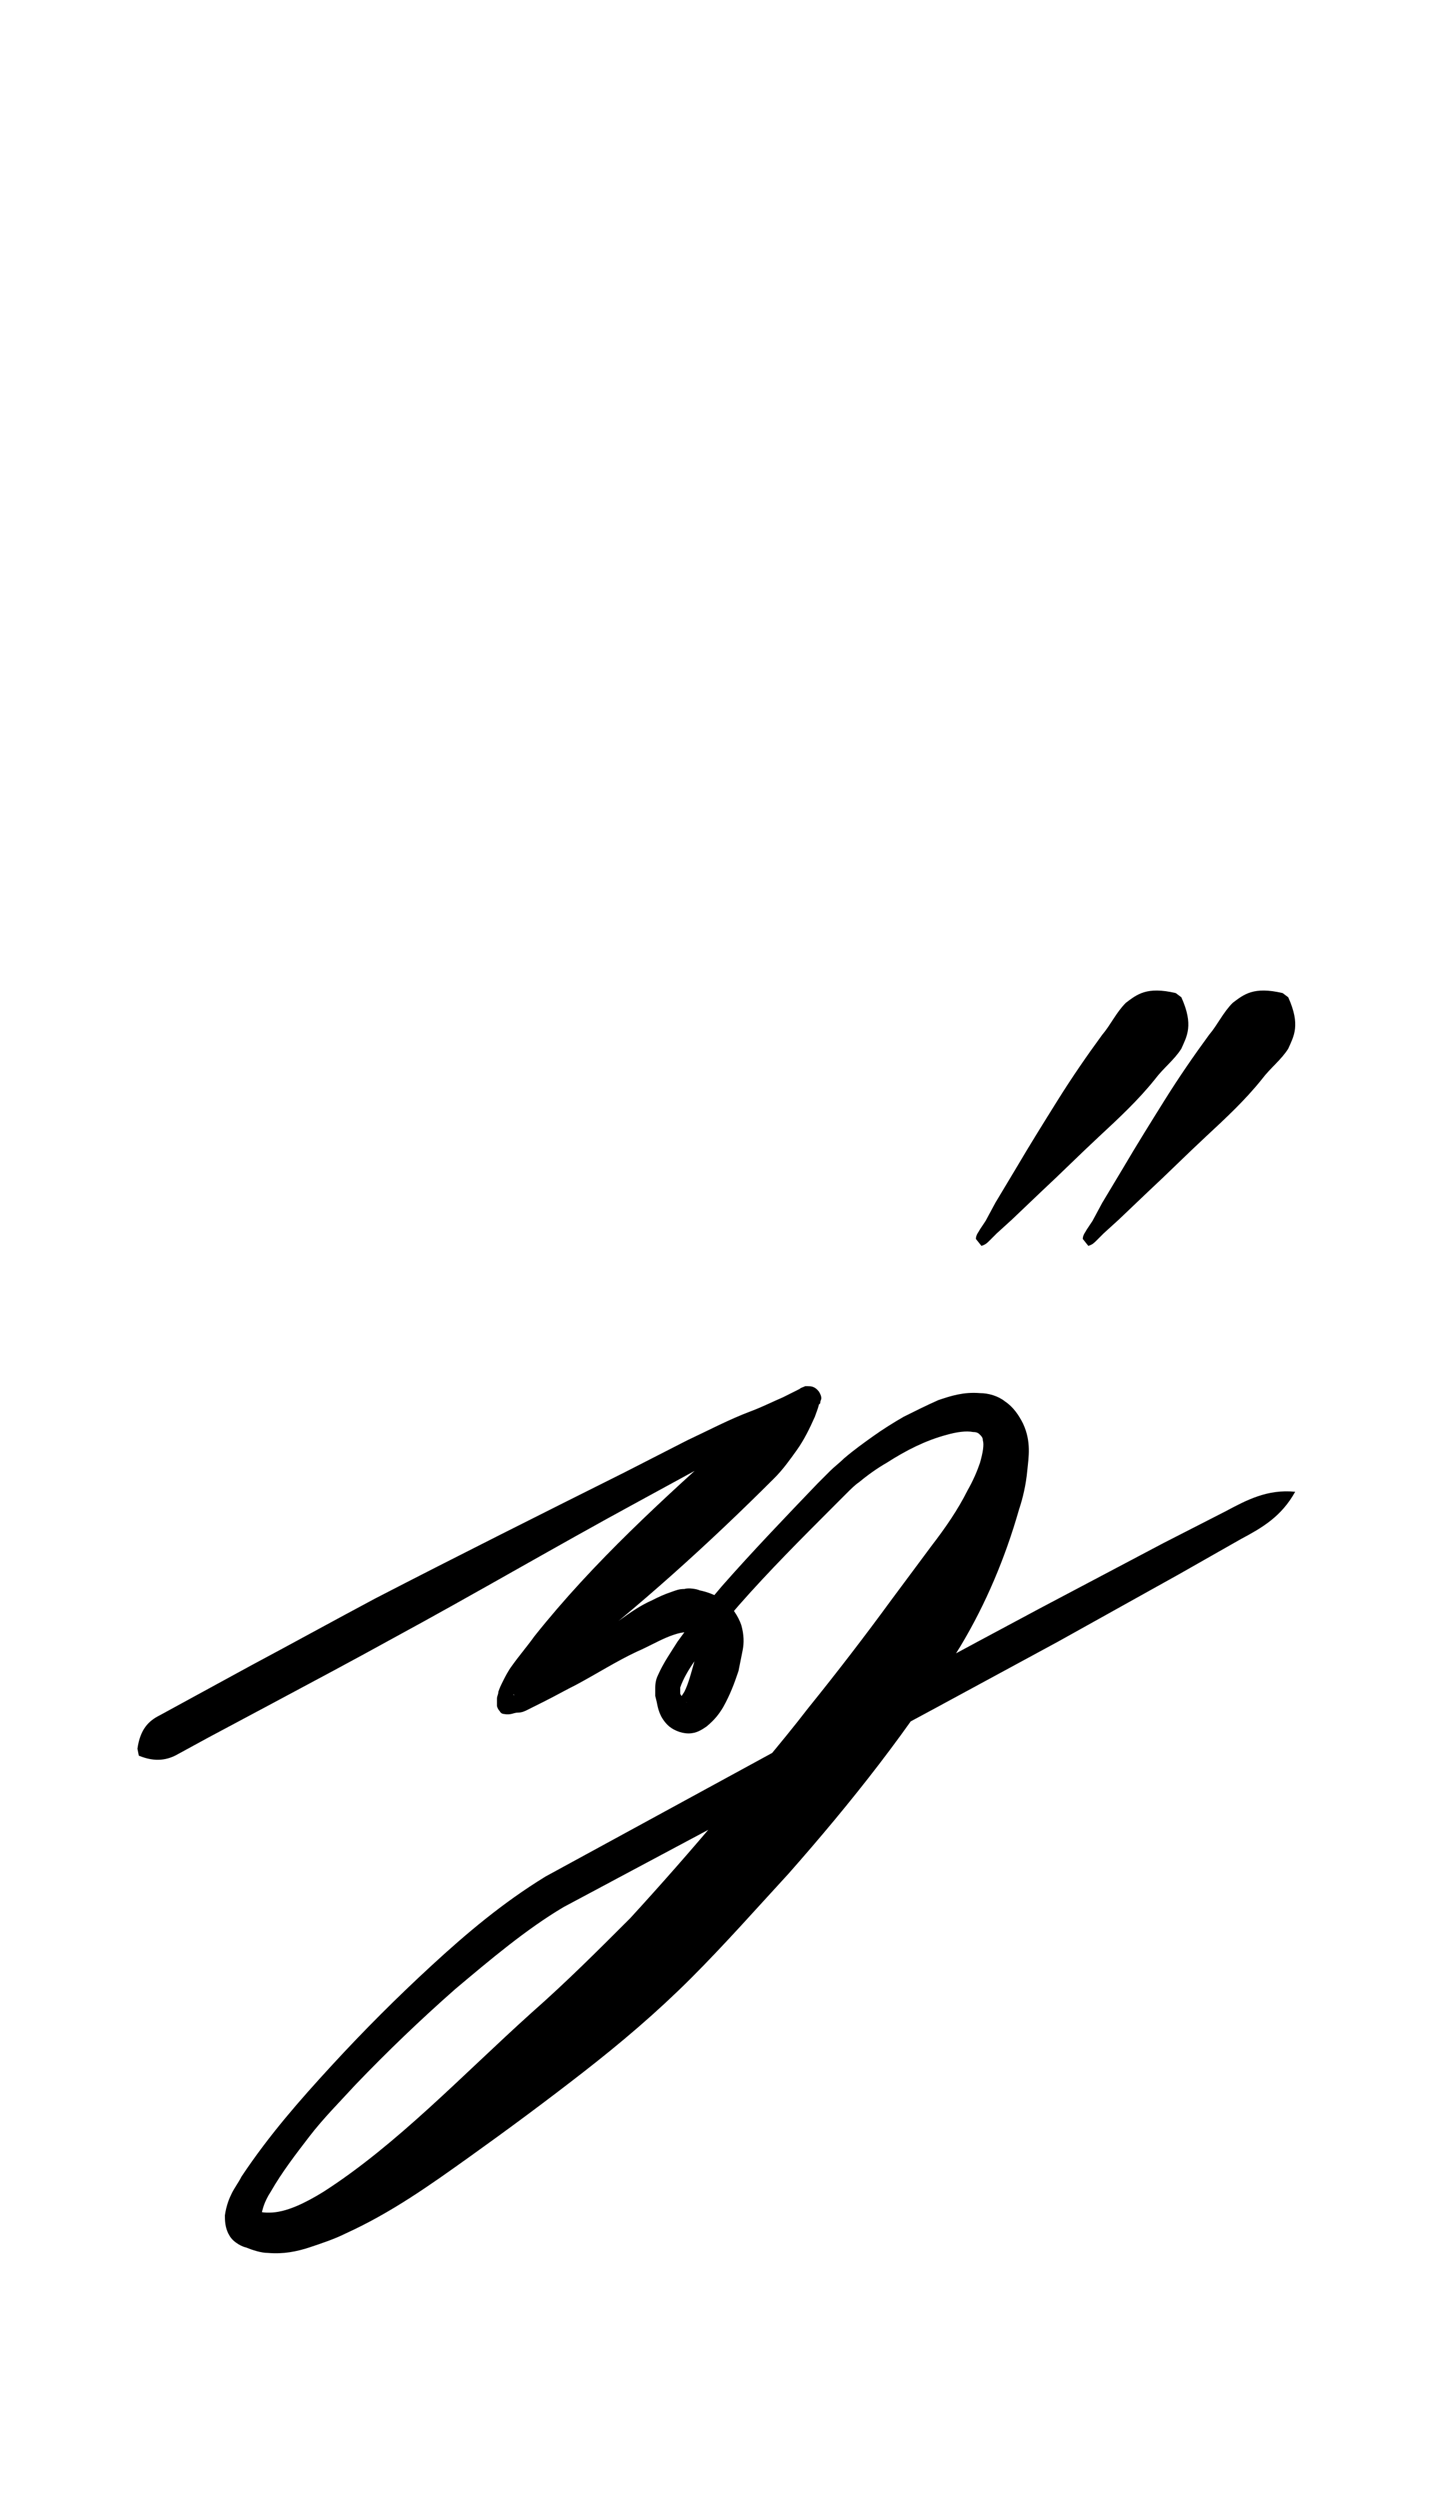 <?xml version="1.0" encoding="utf-8"?>
<!-- Generator: Adobe Illustrator 22.1.0, SVG Export Plug-In . SVG Version: 6.00 Build 0)  -->
<svg version="1.1" xmlns="http://www.w3.org/2000/svg" xmlns:xlink="http://www.w3.org/1999/xlink" x="0px" y="0px"
	 viewBox="0 0 103.3 180" style="enable-background:new 0 0 103.3 180;" xml:space="preserve">
<style type="text/css">
	.st0{display:none;}
	.st1{display:inline;fill:#FF0000;}
</style>
<g id="bg" class="st0">
	<polygon class="st1" points="99.2,0 98.1,0 97.8,0 95.2,0 94.1,0 93.8,0 93,0 92.7,0 92.4,0 90.1,0 89.8,0 89,0 88.7,0 88.4,0 
		87.7,0 87.6,0 87.3,0 84.9,0 84.7,0 84.4,0 83.7,0 83.5,0 83.3,0 83.3,0 82.6,0 82.3,0 82.2,0 79.7,0 79.5,0 79.2,0 79.2,0 78.6,0 
		78.3,0 78.1,0 78.1,0 77.8,0 77.4,0 77.2,0 76.9,0 75.2,0 74.5,0 74.3,0 74.1,0 74.1,0 73.8,0 73.4,0 73.1,0 73,0 72.9,0 72.7,0 
		72.4,0 72,0 71.8,0 70.1,0 69.8,0 69.4,0 69.1,0 69,0 68.9,0 68.7,0 68.4,0 68,0 67.7,0 67.7,0 67.6,0 67.3,0 66.6,0 64.9,0 
		64.7,0 64.7,0 64.4,0 64,0 63.7,0 63.7,0 63.5,0 63.3,0 62.6,0 62.6,0 62.3,0 62.2,0 60.7,0 59.7,0 59.5,0 59.5,0 59.3,0 59.2,0 
		58.6,0 58.6,0 58.3,0 58.1,0 57.4,0 57.2,0 56.9,0 56.6,0 55.5,0 55.2,0 54.5,0 54.4,0 54.3,0 54.1,0 54.1,0 53.9,0 53.4,0 53.1,0 
		52.9,0 52,0 51.8,0 51.5,0 51.2,0 50.4,0 50.1,0 49.8,0 49.4,0 49.1,0 49.1,0 49,0 48.9,0 48.7,0 48,0 47.7,0 46.6,0 46.4,0 
		46.1,0 45.8,0 45.1,0 45,0 44.7,0 44.7,0 44,0 44,0 43.7,0 43.7,0 43.6,0 42.6,0 41.1,0 40.9,0 40.7,0 40.7,0 40,0 39.7,0 39.6,0 
		39.5,0 39.3,0 38.9,0 38.6,0 38.6,0 38.3,0 36.6,0 36,0 35.7,0 35.5,0 35.5,0 35.2,0 34.8,0 34.6,0 34.4,0 34.3,0 34.1,0 33.9,0 
		33.5,0 33.2,0 31.5,0 31.2,0 30.8,0 30.5,0 30.4,0 30.3,0 30.1,0 29.8,0 29.4,0 29.2,0 29.1,0 29,0 28.7,0 28,0 26.4,0 26.1,0 
		25.8,0 25.4,0 25.1,0 25.1,0 25,0 24.7,0 24,0 24,0 23.7,0 23.6,0 21.1,0 20.9,0 20.7,0 20,0 20,0 19.7,0 19.6,0 18.9,0 18.6,0 
		18.3,0 16,0 15.7,0 15.5,0 14.8,0 14.6,0 14.3,0 13.5,0 13.2,0 10.8,0 10.5,0 10.3,0 9.4,0 9.2,0 8,0 5.4,0 5.1,0 4,0 0,0 0,180 
		4,180 5.1,180 5.4,180 8,180 9.2,180 9.4,180 10.3,180 10.5,180 10.8,180 13.2,180 13.5,180 14.3,180 14.6,180 14.8,180 15.5,180 
		15.7,180 16,180 18.3,180 18.6,180 18.9,180 19.6,180 19.7,180 20,180 20,180 20.7,180 20.9,180 21.1,180 23.6,180 23.7,180 
		24,180 24,180 24.7,180 25,180 25.1,180 25.1,180 25.4,180 25.8,180 26.1,180 26.4,180 28,180 28.7,180 29,180 29.1,180 29.2,180 
		29.4,180 29.8,180 30.1,180 30.3,180 30.4,180 30.5,180 30.8,180 31.2,180 31.5,180 33.2,180 33.5,180 33.9,180 34.1,180 34.3,180 
		34.4,180 34.6,180 34.8,180 35.2,180 35.5,180 35.5,180 35.7,180 36,180 36.6,180 38.3,180 38.6,180 38.6,180 38.9,180 39.3,180 
		39.5,180 39.6,180 39.7,180 40,180 40.7,180 40.7,180 40.9,180 41.1,180 42.6,180 43.6,180 43.7,180 43.7,180 44,180 44,180 
		44.7,180 44.7,180 45,180 45.1,180 45.8,180 46.1,180 46.4,180 46.6,180 47.7,180 48,180 48.7,180 48.9,180 49,180 49.1,180 
		49.1,180 49.4,180 49.8,180 50.1,180 50.4,180 51.2,180 51.5,180 51.8,180 52,180 52.9,180 53.1,180 53.4,180 53.9,180 54.1,180 
		54.1,180 54.3,180 54.4,180 54.5,180 55.2,180 55.5,180 56.6,180 56.9,180 57.2,180 57.4,180 58.1,180 58.3,180 58.6,180 58.6,180 
		59.2,180 59.3,180 59.5,180 59.5,180 59.7,180 60.7,180 62.2,180 62.3,180 62.6,180 62.6,180 63.3,180 63.5,180 63.7,180 63.7,180 
		64,180 64.4,180 64.7,180 64.7,180 64.9,180 66.6,180 67.3,180 67.6,180 67.7,180 67.7,180 68,180 68.4,180 68.7,180 68.9,180 
		69,180 69.1,180 69.4,180 69.8,180 70.1,180 71.8,180 72,180 72.4,180 72.7,180 72.9,180 73,180 73.1,180 73.4,180 73.8,180 
		74.1,180 74.1,180 74.3,180 74.5,180 75.2,180 76.9,180 77.2,180 77.4,180 77.8,180 78.1,180 78.1,180 78.3,180 78.6,180 79.2,180 
		79.2,180 79.5,180 79.7,180 82.2,180 82.3,180 82.6,180 83.3,180 83.3,180 83.5,180 83.7,180 84.4,180 84.7,180 84.9,180 87.3,180 
		87.6,180 87.7,180 88.4,180 88.7,180 89,180 89.8,180 90.1,180 92.4,180 92.7,180 93,180 93.8,180 94.1,180 95.2,180 97.8,180 
		98.1,180 99.2,180 103.3,180 103.3,0 	"/>
</g>
<g id="figure">
	<g>
		<g>
			<path d="M70.3,89.2c0-0.3,0.2-0.5,0.3-0.7l0.4-0.6l0.7-1.3l1.5-2.5c1-1.7,2-3.3,3-4.9c1-1.6,2.1-3.2,3.2-4.7
				c0.6-0.7,1-1.6,1.7-2.3c0.8-0.6,1.5-1.2,3.6-0.7l0.4,0.3c0.9,2,0.4,2.8,0,3.7c-0.5,0.8-1.3,1.4-1.9,2.2c-1.2,1.5-2.6,2.8-4,4.1
				c-1.4,1.3-2.8,2.7-4.2,4l-2.1,2l-1.1,1l-0.5,0.5c-0.2,0.2-0.3,0.3-0.6,0.4L70.3,89.2z"/>
		</g>
		<g>
			<path d="M78,89.2c0-0.3,0.2-0.5,0.3-0.7l0.4-0.6l0.7-1.3l1.5-2.5c1-1.7,2-3.3,3-4.9c1-1.6,2.1-3.2,3.2-4.7c0.6-0.7,1-1.6,1.7-2.3
				c0.8-0.6,1.5-1.2,3.6-0.7l0.4,0.3c0.9,2,0.4,2.8,0,3.7c-0.5,0.8-1.3,1.4-1.9,2.2c-1.2,1.5-2.6,2.8-4,4.1c-1.4,1.3-2.8,2.7-4.2,4
				l-2.1,2l-1.1,1l-0.5,0.5c-0.2,0.2-0.3,0.3-0.6,0.4L78,89.2z"/>
		</g>
		<g>
			<path d="M9.9,125.9c0.2-1.4,0.8-2,1.6-2.4l2.2-1.2l4.4-2.4c3-1.6,5.9-3.2,8.9-4.8c6-3.1,12-6.1,18-9.1l4.5-2.3
				c1.5-0.7,3-1.5,4.6-2.1c0.8-0.3,1.6-0.7,2.3-1c0.4-0.2,0.8-0.4,1.2-0.6c0.1-0.1,0.2-0.1,0.4-0.2c0.1,0,0.1,0,0.2,0
				c0.2,0,0.5,0,0.8,0.4c0.3,0.5,0.1,0.6,0.1,0.7c0,0.2-0.1,0.2-0.1,0.2c-0.1,0.4-0.2,0.6-0.3,0.9c-0.4,0.9-0.8,1.7-1.3,2.4
				c-0.5,0.7-1,1.4-1.6,2c-4.8,4.8-9.8,9.3-15.1,13.4l-1.9,1.6c-0.3,0.2-0.7,0.5-1,0.7l-0.5,0.3c-0.1,0-0.1,0.1-0.2,0.1c0,0,0,0,0,0
				c0,0,0,0,0-0.1c0-0.1-0.1-0.1-0.1-0.3C37.1,122,37,122,37,122c-0.1,0,0.1,0.1,0.2,0c0.2-0.1,0.3-0.1,0.5-0.2
				c0.3-0.2,0.7-0.4,1-0.6c0.7-0.5,1.3-1,2-1.5c1.3-1,2.6-2.1,4-3.1c0.7-0.5,1.4-1,2.3-1.4c0.4-0.2,0.8-0.4,1.4-0.6
				c0.3-0.1,0.5-0.2,0.9-0.2c0.3-0.1,0.9,0,1.1,0.1c0.5,0.1,1.1,0.3,1.7,0.7c0.6,0.4,1.1,1.2,1.3,1.8c0.2,0.7,0.2,1.3,0.1,1.8
				c-0.1,0.5-0.2,1-0.3,1.5c-0.3,0.9-0.6,1.7-1.1,2.6c-0.3,0.5-0.6,0.9-1.2,1.4c-0.3,0.2-0.7,0.5-1.3,0.5c-0.6,0-1.2-0.3-1.5-0.6
				c-0.6-0.6-0.7-1.2-0.8-1.7l-0.1-0.4l0-0.3c0-0.1,0-0.2,0-0.3c0-0.4,0.1-0.7,0.2-0.9c0.4-0.9,0.9-1.6,1.4-2.4c1-1.4,2.1-2.7,3.2-4
				c2.2-2.5,4.6-5,6.9-7.4l0.9-0.9c0.3-0.3,0.7-0.6,1-0.9c0.7-0.6,1.4-1.1,2.1-1.6c0.7-0.5,1.5-1,2.2-1.4c0.8-0.4,1.6-0.8,2.5-1.2
				c0.9-0.3,1.8-0.6,3-0.5c0.6,0,1.3,0.2,1.8,0.6c0.6,0.4,1,1,1.3,1.6c0.6,1.3,0.4,2.4,0.3,3.4c-0.1,1-0.3,1.9-0.6,2.8
				c-1,3.5-2.4,6.8-4.2,9.8c-3.6,5.9-7.9,11.3-12.4,16.4c-2.3,2.5-4.6,5.1-7,7.5c-2.5,2.5-5.1,4.7-7.8,6.8c-2.7,2.1-5.4,4.1-8.2,6.1
				c-2.8,2-5.6,4-8.9,5.5c-0.8,0.4-1.7,0.7-2.6,1c-0.9,0.3-1.9,0.5-3,0.4c-0.5,0-1.1-0.2-1.6-0.4c-0.1,0-0.9-0.3-1.2-0.9
				c-0.3-0.5-0.3-1.1-0.3-1.4c0.1-0.7,0.3-1.2,0.5-1.6c0.2-0.4,0.5-0.8,0.7-1.2c2-3,4.2-5.5,6.5-8c2.3-2.5,4.7-4.9,7.2-7.2
				c2.5-2.3,5.1-4.5,8.2-6.4l17.8-9.7c5.9-3.2,11.8-6.4,17.8-9.6l8.9-4.7l4.5-2.3c1.5-0.8,3-1.6,5-1.4l0,0c-1,1.8-2.4,2.6-3.9,3.4
				l-4.4,2.5l-8.8,4.9c-5.9,3.2-11.8,6.4-17.8,9.6l-17.8,9.5c-2.7,1.6-5.3,3.8-7.8,5.9c-2.5,2.2-4.9,4.5-7.2,6.9
				c-1.1,1.2-2.3,2.4-3.3,3.7c-1,1.3-2,2.6-2.8,4c-0.2,0.3-0.4,0.7-0.5,1c-0.1,0.3-0.2,0.7-0.2,0.8c0,0.1,0,0-0.1-0.2
				c-0.1-0.2-0.4-0.3-0.1-0.2c0.3,0.1,0.5,0.1,0.8,0.1c1.2,0,2.6-0.7,3.9-1.5c5.3-3.4,10-8.4,15-12.9c2.5-2.2,4.8-4.5,7.1-6.8
				c2.2-2.4,4.4-4.9,6.5-7.4c2.1-2.6,4.3-5.1,6.3-7.7c2.1-2.6,4.1-5.2,6-7.8l2.9-3.9c1-1.3,1.9-2.6,2.6-4c0.4-0.7,0.7-1.4,0.9-2
				c0.2-0.7,0.3-1.3,0.2-1.6c0-0.2-0.1-0.3-0.2-0.4c-0.1-0.1-0.2-0.2-0.5-0.2c-0.5-0.1-1.2,0-1.9,0.2c-1.5,0.4-2.9,1.1-4.3,2
				c-0.7,0.4-1.4,0.9-2,1.4c-0.3,0.2-0.6,0.5-0.9,0.8l-0.9,0.9c-2.4,2.4-4.7,4.7-6.9,7.2c-1.1,1.3-2.2,2.5-3.1,3.9
				c-0.5,0.7-0.9,1.4-1.1,2c0,0.1,0,0.3,0,0.3c0,0,0,0,0,0c0,0,0,0,0,0l0,0.1c0,0.1,0.1,0.2,0.1,0.2c0.1,0.3,0.4,0.5,0.4,0.5
				c0,0-0.2-0.2-0.4-0.2c-0.2,0-0.2,0-0.2,0c0.1-0.1,0.2-0.3,0.4-0.6c0.3-0.6,0.5-1.4,0.7-2.1c0.2-0.7,0.3-1.4,0.2-1.6
				c0-0.1,0-0.1-0.1-0.2c-0.1-0.1-0.3-0.2-0.6-0.3c0-0.2-0.8,0-1.5,0.3c-0.7,0.3-1.4,0.7-2.1,1c-1.5,0.7-2.9,1.6-4.4,2.4
				c-0.8,0.4-1.5,0.8-2.3,1.2c-0.4,0.2-0.8,0.4-1.2,0.6c-0.2,0.1-0.4,0.2-0.7,0.2c-0.3,0-0.5,0.2-1,0.1c0,0-0.2,0-0.3-0.2
				c-0.1-0.1-0.2-0.3-0.2-0.4c0-0.2,0-0.2,0-0.3c0-0.1,0-0.2,0-0.2c0-0.2,0.1-0.3,0.1-0.5c0.1-0.3,0.2-0.5,0.3-0.7
				c0.2-0.4,0.4-0.8,0.7-1.2c0.5-0.7,1.1-1.4,1.6-2.1c4.3-5.4,9.3-9.9,14.3-14.4c1.2-1.1,2.7-2,4.2-2.7c0.1,0,0.2-0.1,0.3-0.1
				c0.1,0,0.2-0.1,0.2,0c0,0,0,0,0,0.1c0,0.1-0.1,0.1,0.1,0.6c0.3,0.3,0.4,0.3,0.6,0.3c0,0,0,0,0.1,0c0,0-0.1,0-0.2,0
				c-0.4,0.1-0.8,0.2-1.1,0.4c-0.7,0.4-1.5,0.8-2.2,1.2c-1.4,0.9-2.9,1.7-4.4,2.5l-4.4,2.4c-5.9,3.2-11.7,6.6-17.6,9.8
				c-2.9,1.6-5.9,3.2-8.9,4.8l-4.5,2.4l-2.2,1.2c-0.7,0.4-1.6,0.6-2.8,0.1L9.9,125.9z"/>
		</g>
	</g>
</g>
</svg>
